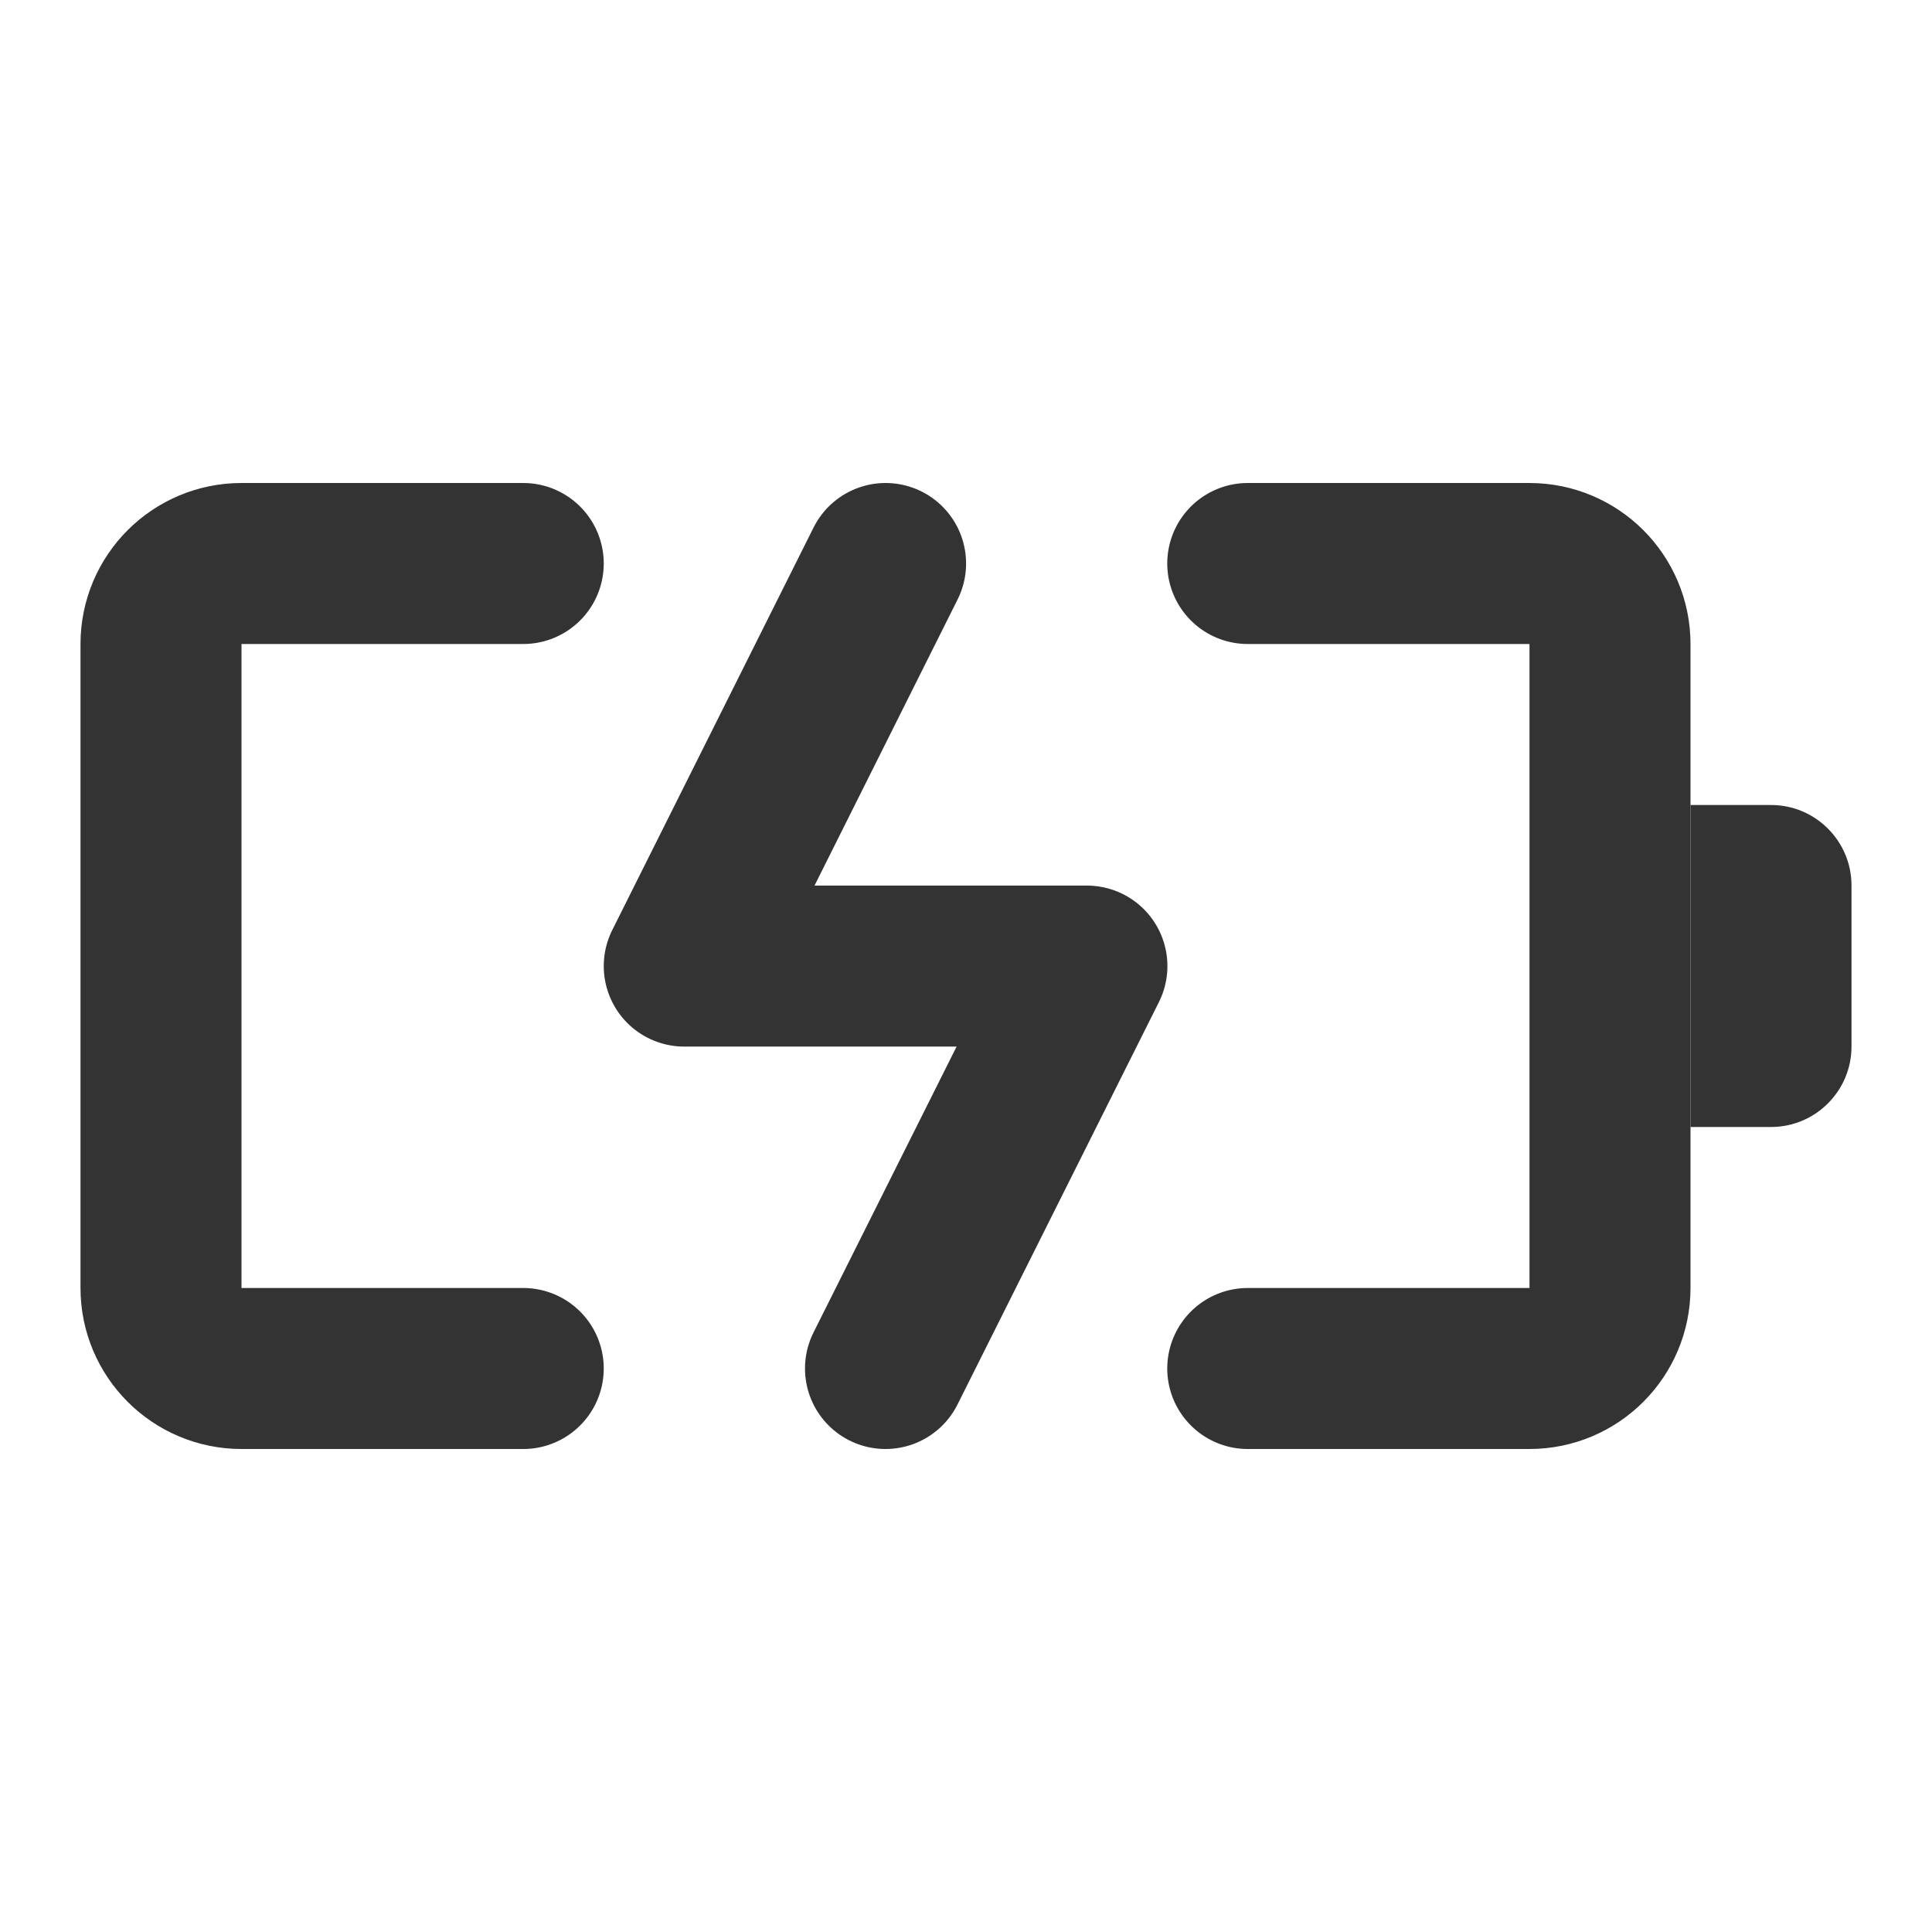 <svg width="24" height="24" viewBox="0 0 24 24" fill="none" xmlns="http://www.w3.org/2000/svg">
<path d="M6.5 7H3C2.448 7 2 7.448 2 8V16C2 16.552 2.448 17 3 17H6.5" stroke="#333333" stroke-width="2" stroke-linecap="round" stroke-linejoin="round"/>
<path d="M15.5 17H19C19.552 17 20 16.552 20 16V8C20 7.448 19.552 7 19 7H15.5" stroke="#333333" stroke-width="2" stroke-linecap="round" stroke-linejoin="round"/>
<path d="M11.001 7L8.5 12.001H13.502L11 17" stroke="#333333" stroke-width="2" stroke-linecap="round" stroke-linejoin="round"/>
<path d="M21 10H22C22.552 10 23 10.448 23 11V13C23 13.552 22.552 14 22 14H21V10Z" fill="#333333"/>
</svg>
